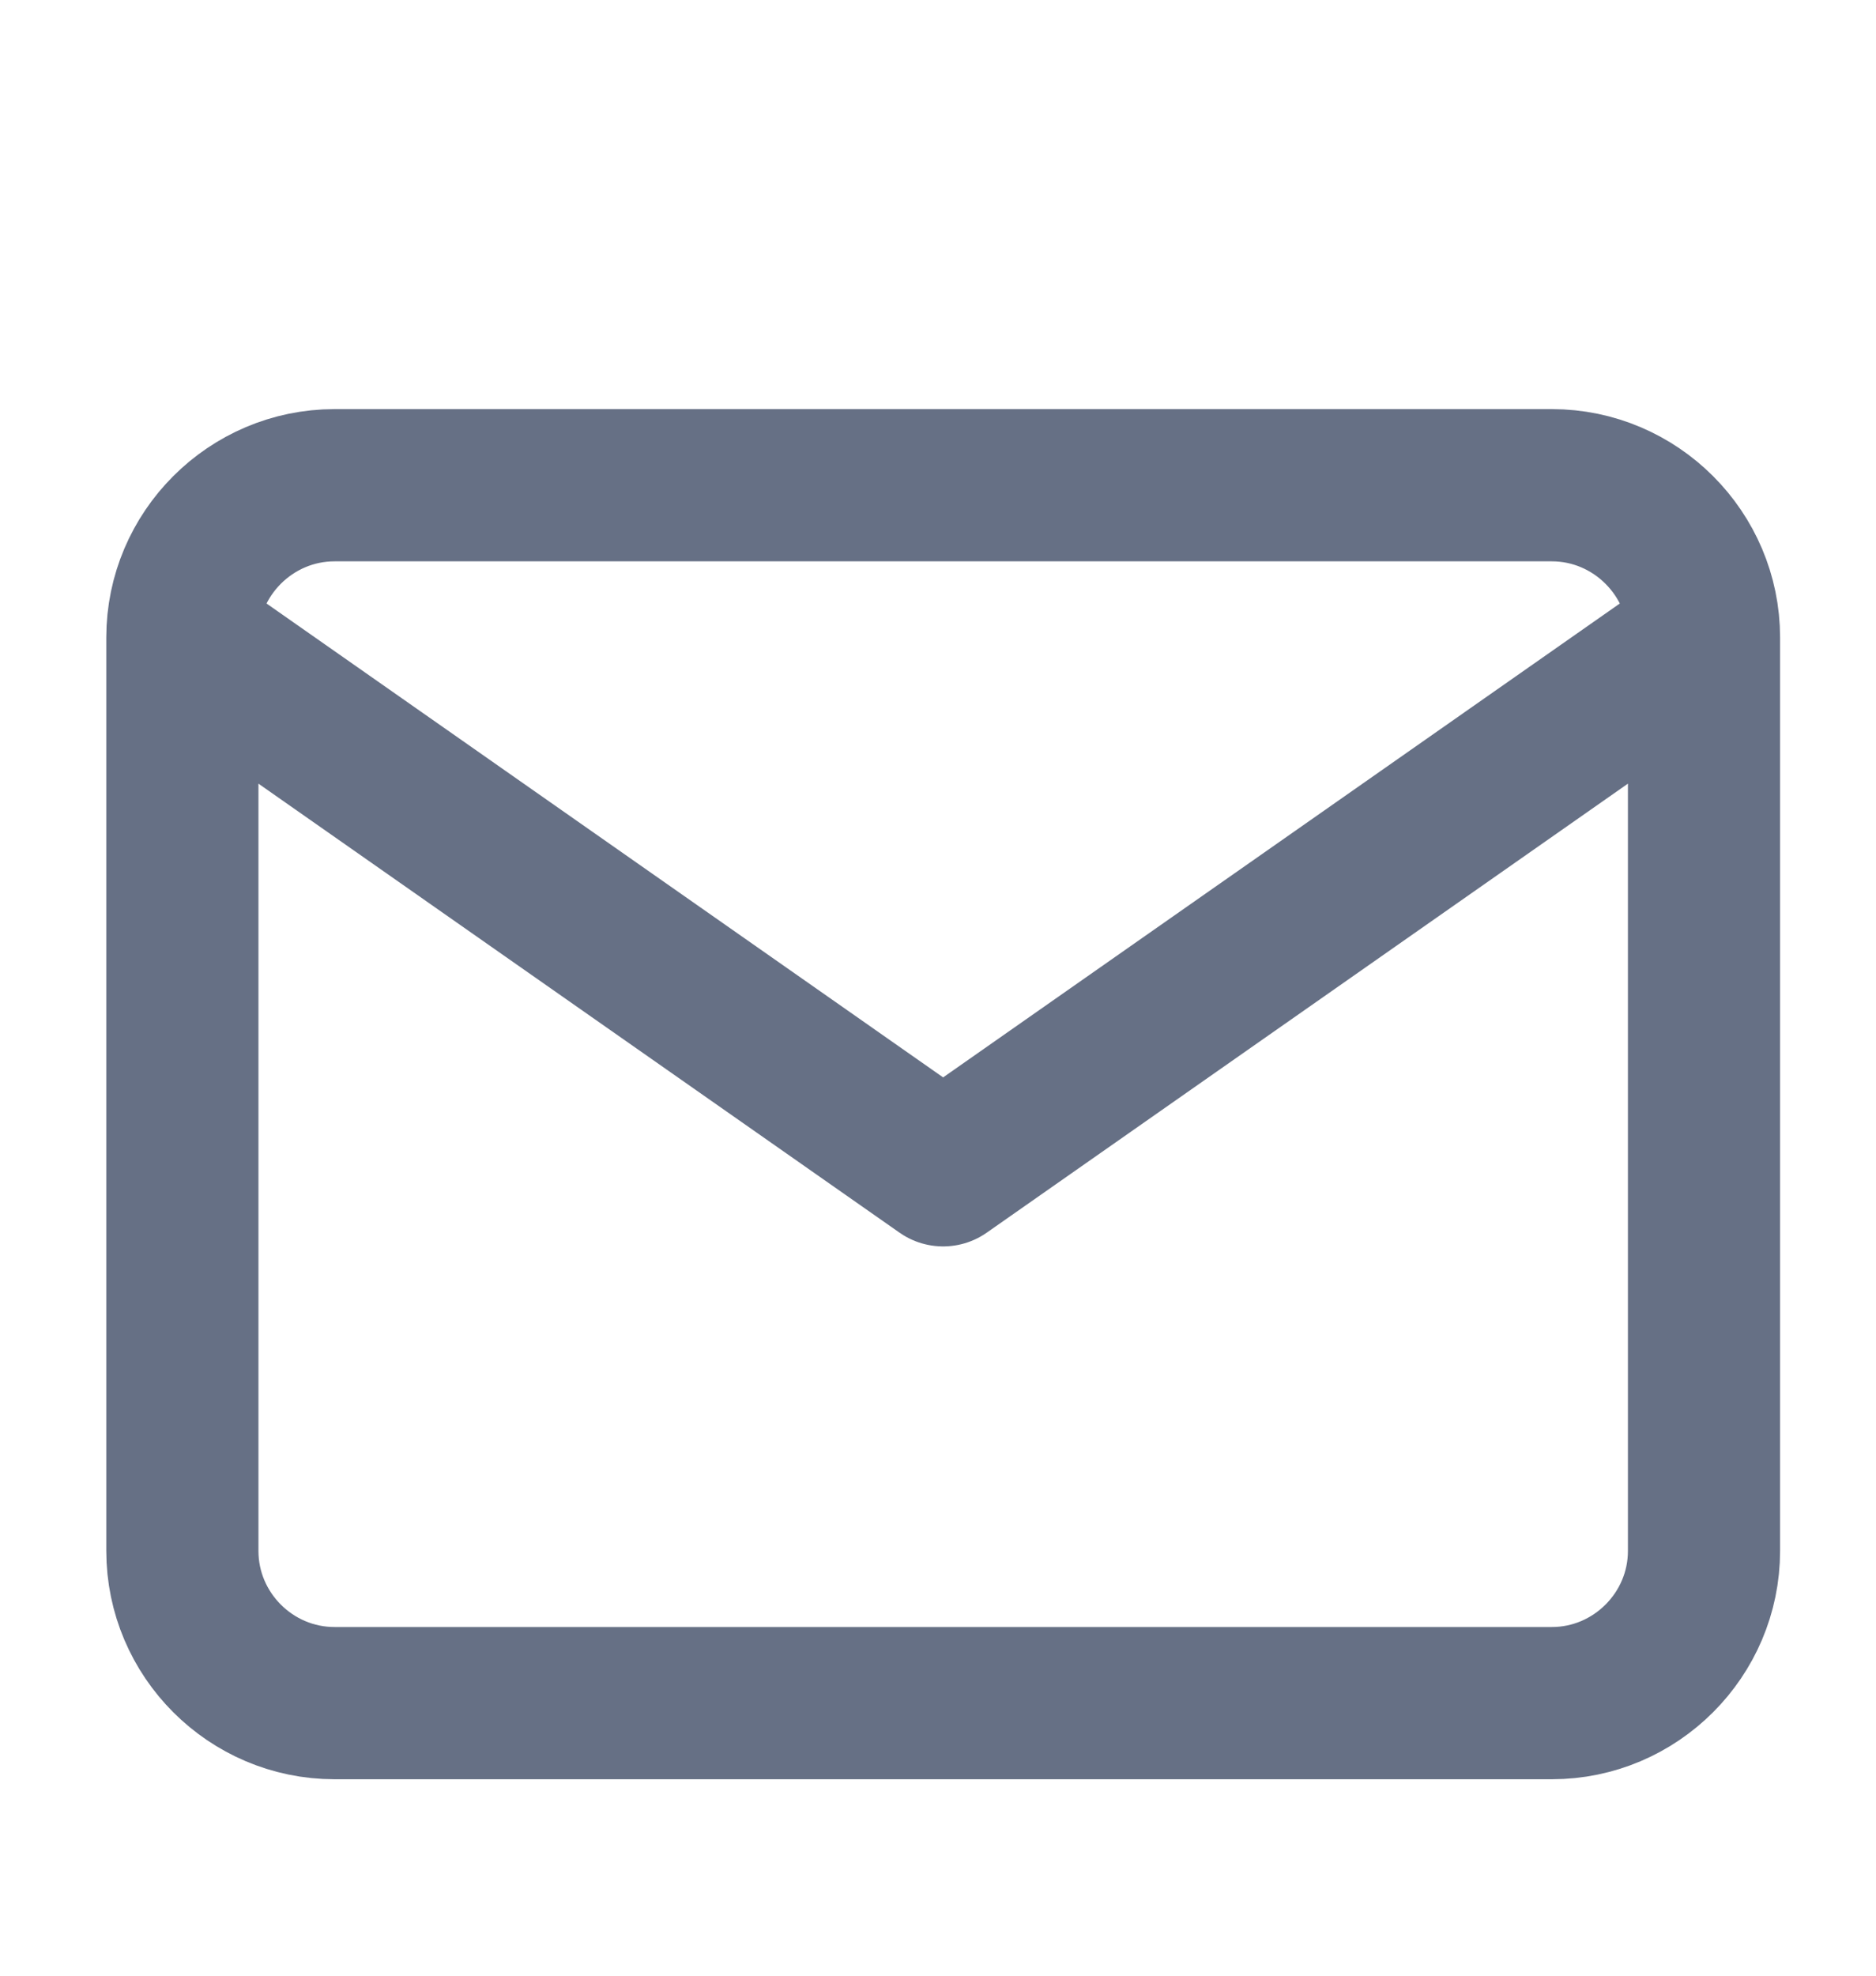 <svg width="19" height="20" viewBox="0 0 19 20" fill="none" xmlns="http://www.w3.org/2000/svg">
<g clip-path="url(#clip0_387_1084)">
<path d="M17.258 6.453C17.258 5.606 16.564 4.912 15.717 4.912H3.388C2.54 4.912 1.847 5.606 1.847 6.453M17.258 6.453V15.7C17.258 16.548 16.564 17.241 15.717 17.241H3.388C2.54 17.241 1.847 16.548 1.847 15.7V6.453M17.258 6.453L9.552 11.847L1.847 6.453" stroke="#667085" stroke-width="1.541" stroke-linecap="round" stroke-linejoin="round"/>
</g>
<defs>
<clipPath id="clip0_387_1084">
<rect width="18.494" height="18.494" fill="white" transform="translate(0.306 0.66)"/>
</clipPath>
</defs>
</svg>
